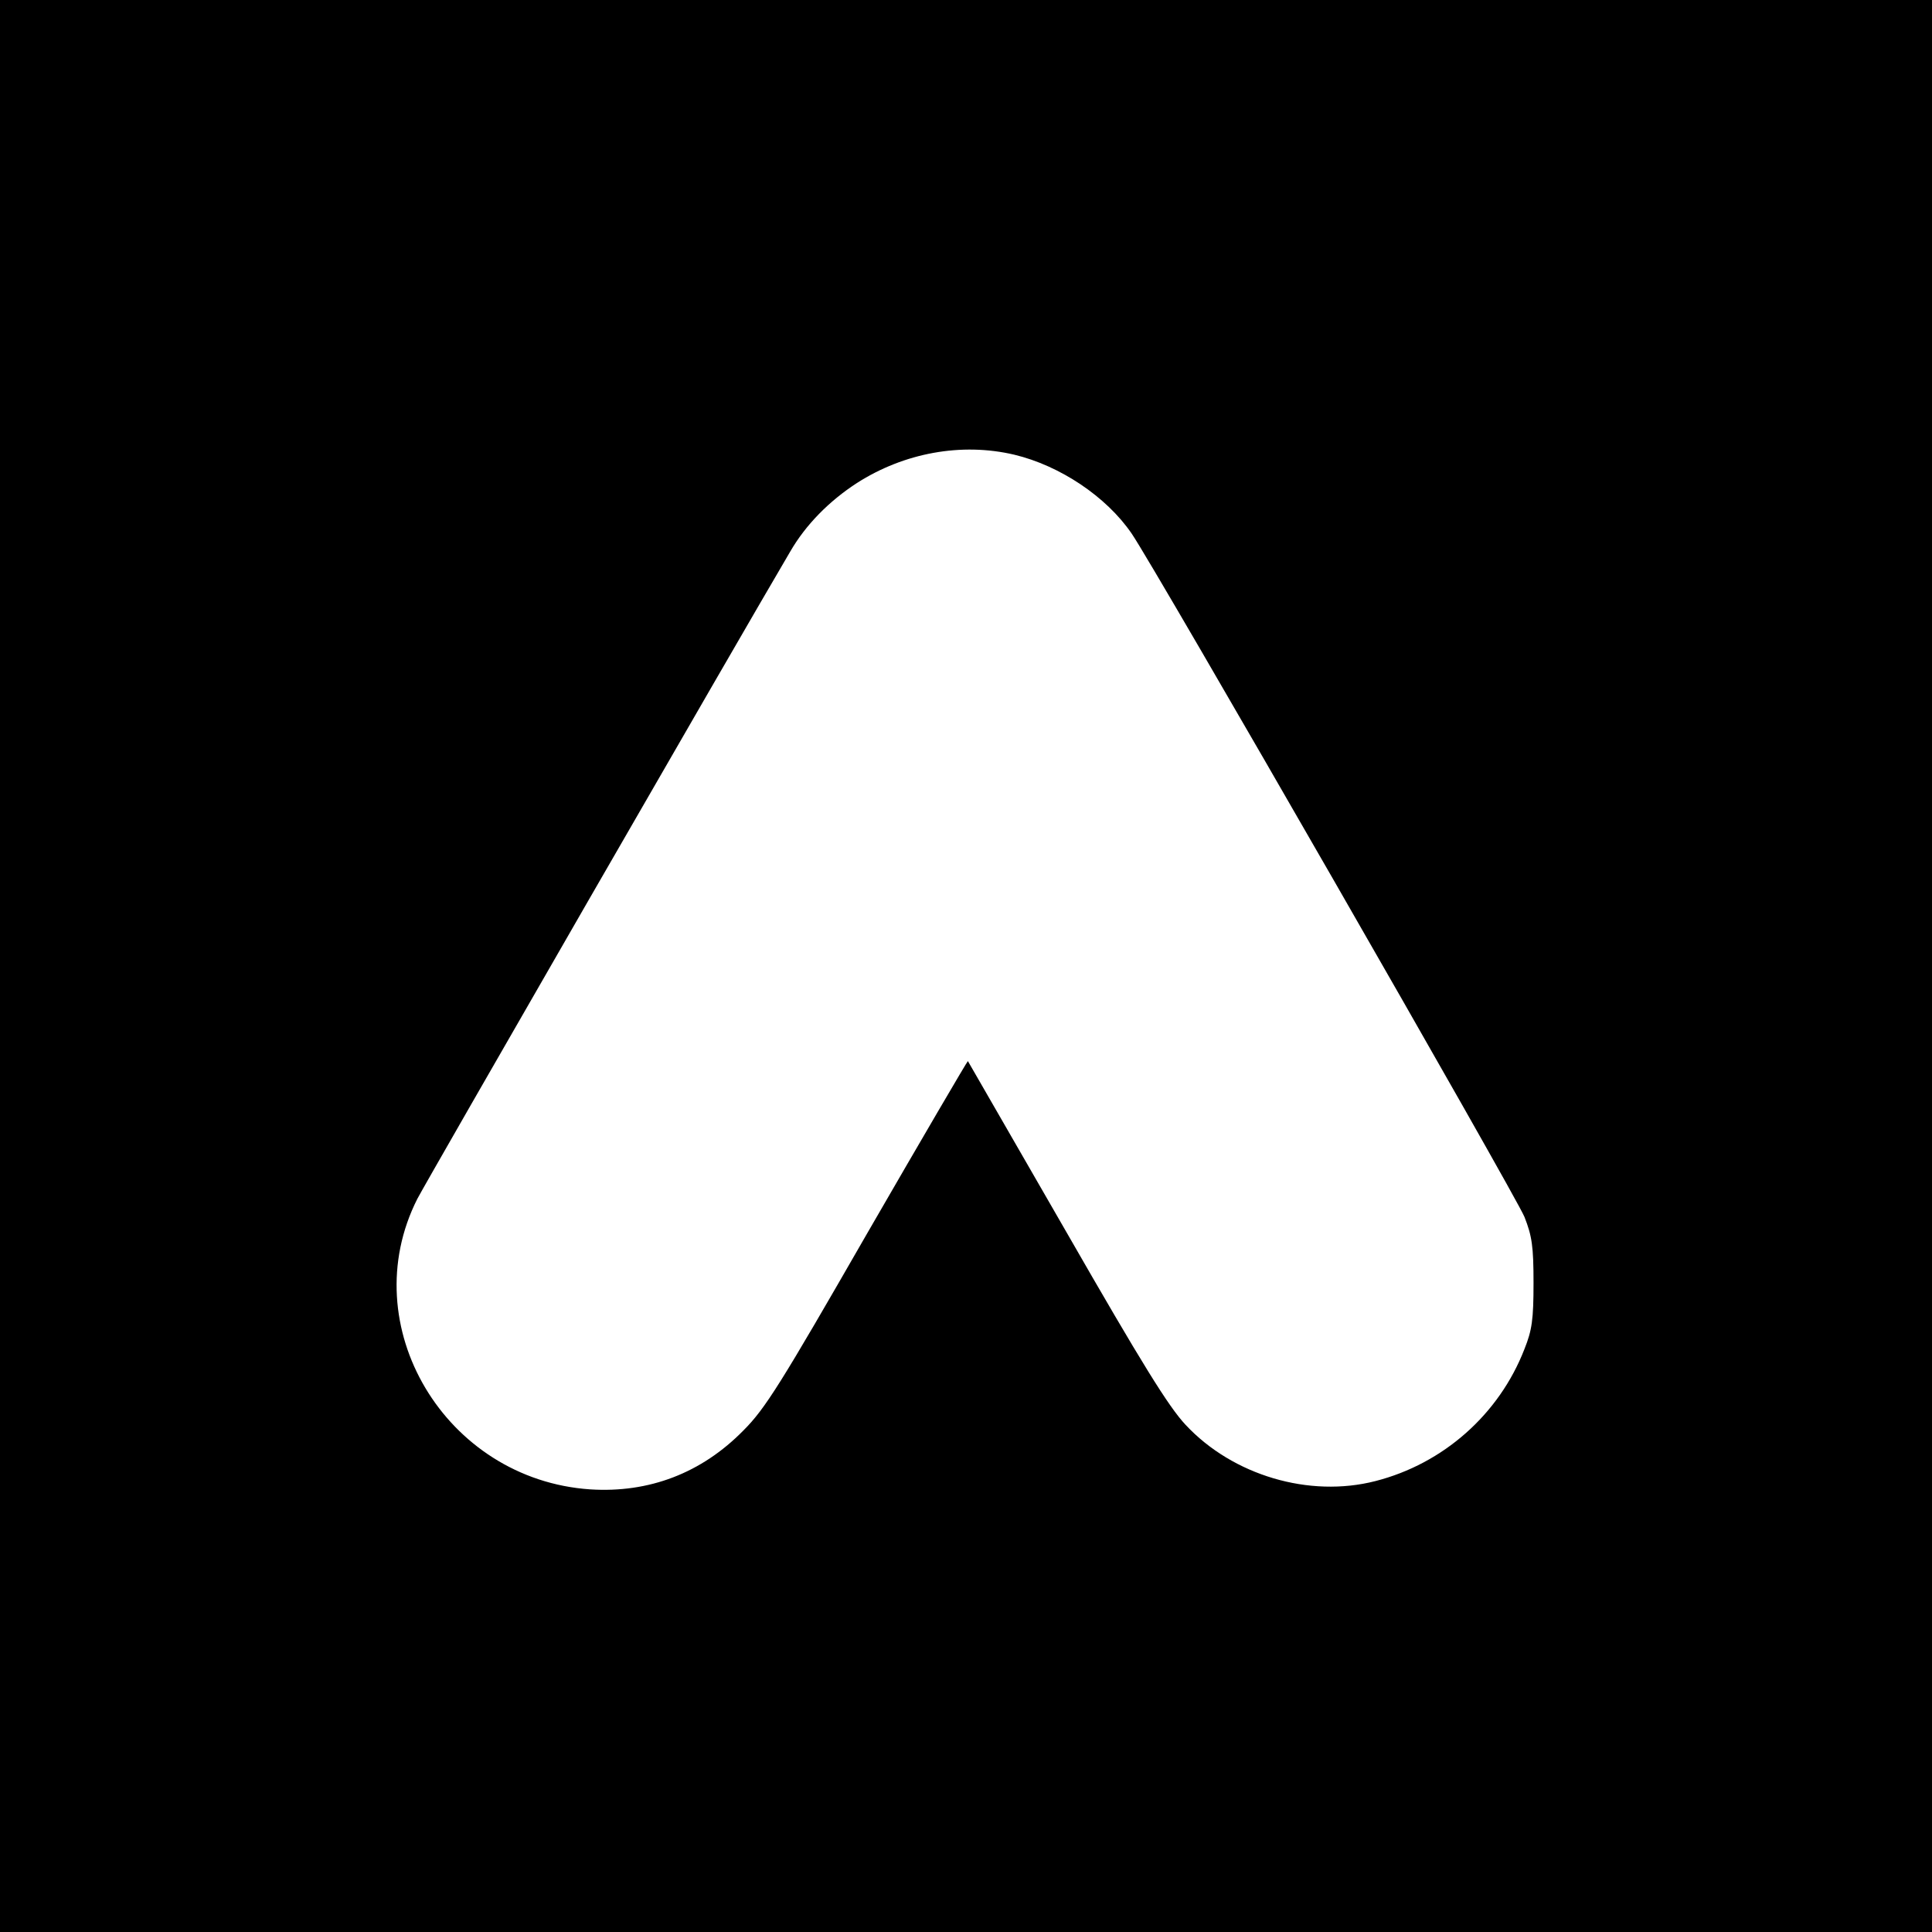 <?xml version="1.0" standalone="no"?>
<!DOCTYPE svg PUBLIC "-//W3C//DTD SVG 20010904//EN"
 "http://www.w3.org/TR/2001/REC-SVG-20010904/DTD/svg10.dtd">
<svg version="1.0" xmlns="http://www.w3.org/2000/svg"
 width="512pt" height="512pt" viewBox="0 0 512 512"
 preserveAspectRatio="xMidYMid meet">
<g transform="translate(0,512) scale(0.1,-0.1)"
fill="#000000" stroke="none">
<path d="M0 2560 l0 -2560 2560 0 2560 0 0 2560 0 2560 -2560 0 -2560 0 0
-2560z m2688 1355 c121 -29 244 -111 311 -209 62 -90 1019 -1756 1041 -1811
20 -51 24 -78 24 -175 0 -97 -4 -125 -24 -175 -67 -173 -215 -304 -395 -350
-175 -45 -378 15 -503 149 -45 48 -115 161 -316 511 -143 248 -260 451 -261
453 -1 1 -121 -204 -266 -455 -231 -402 -271 -466 -329 -524 -111 -113 -250
-166 -406 -156 -384 26 -628 434 -458 770 21 41 857 1493 988 1715 41 71 103
134 177 182 125 80 277 108 417 75z"/>
</g>
</svg>
